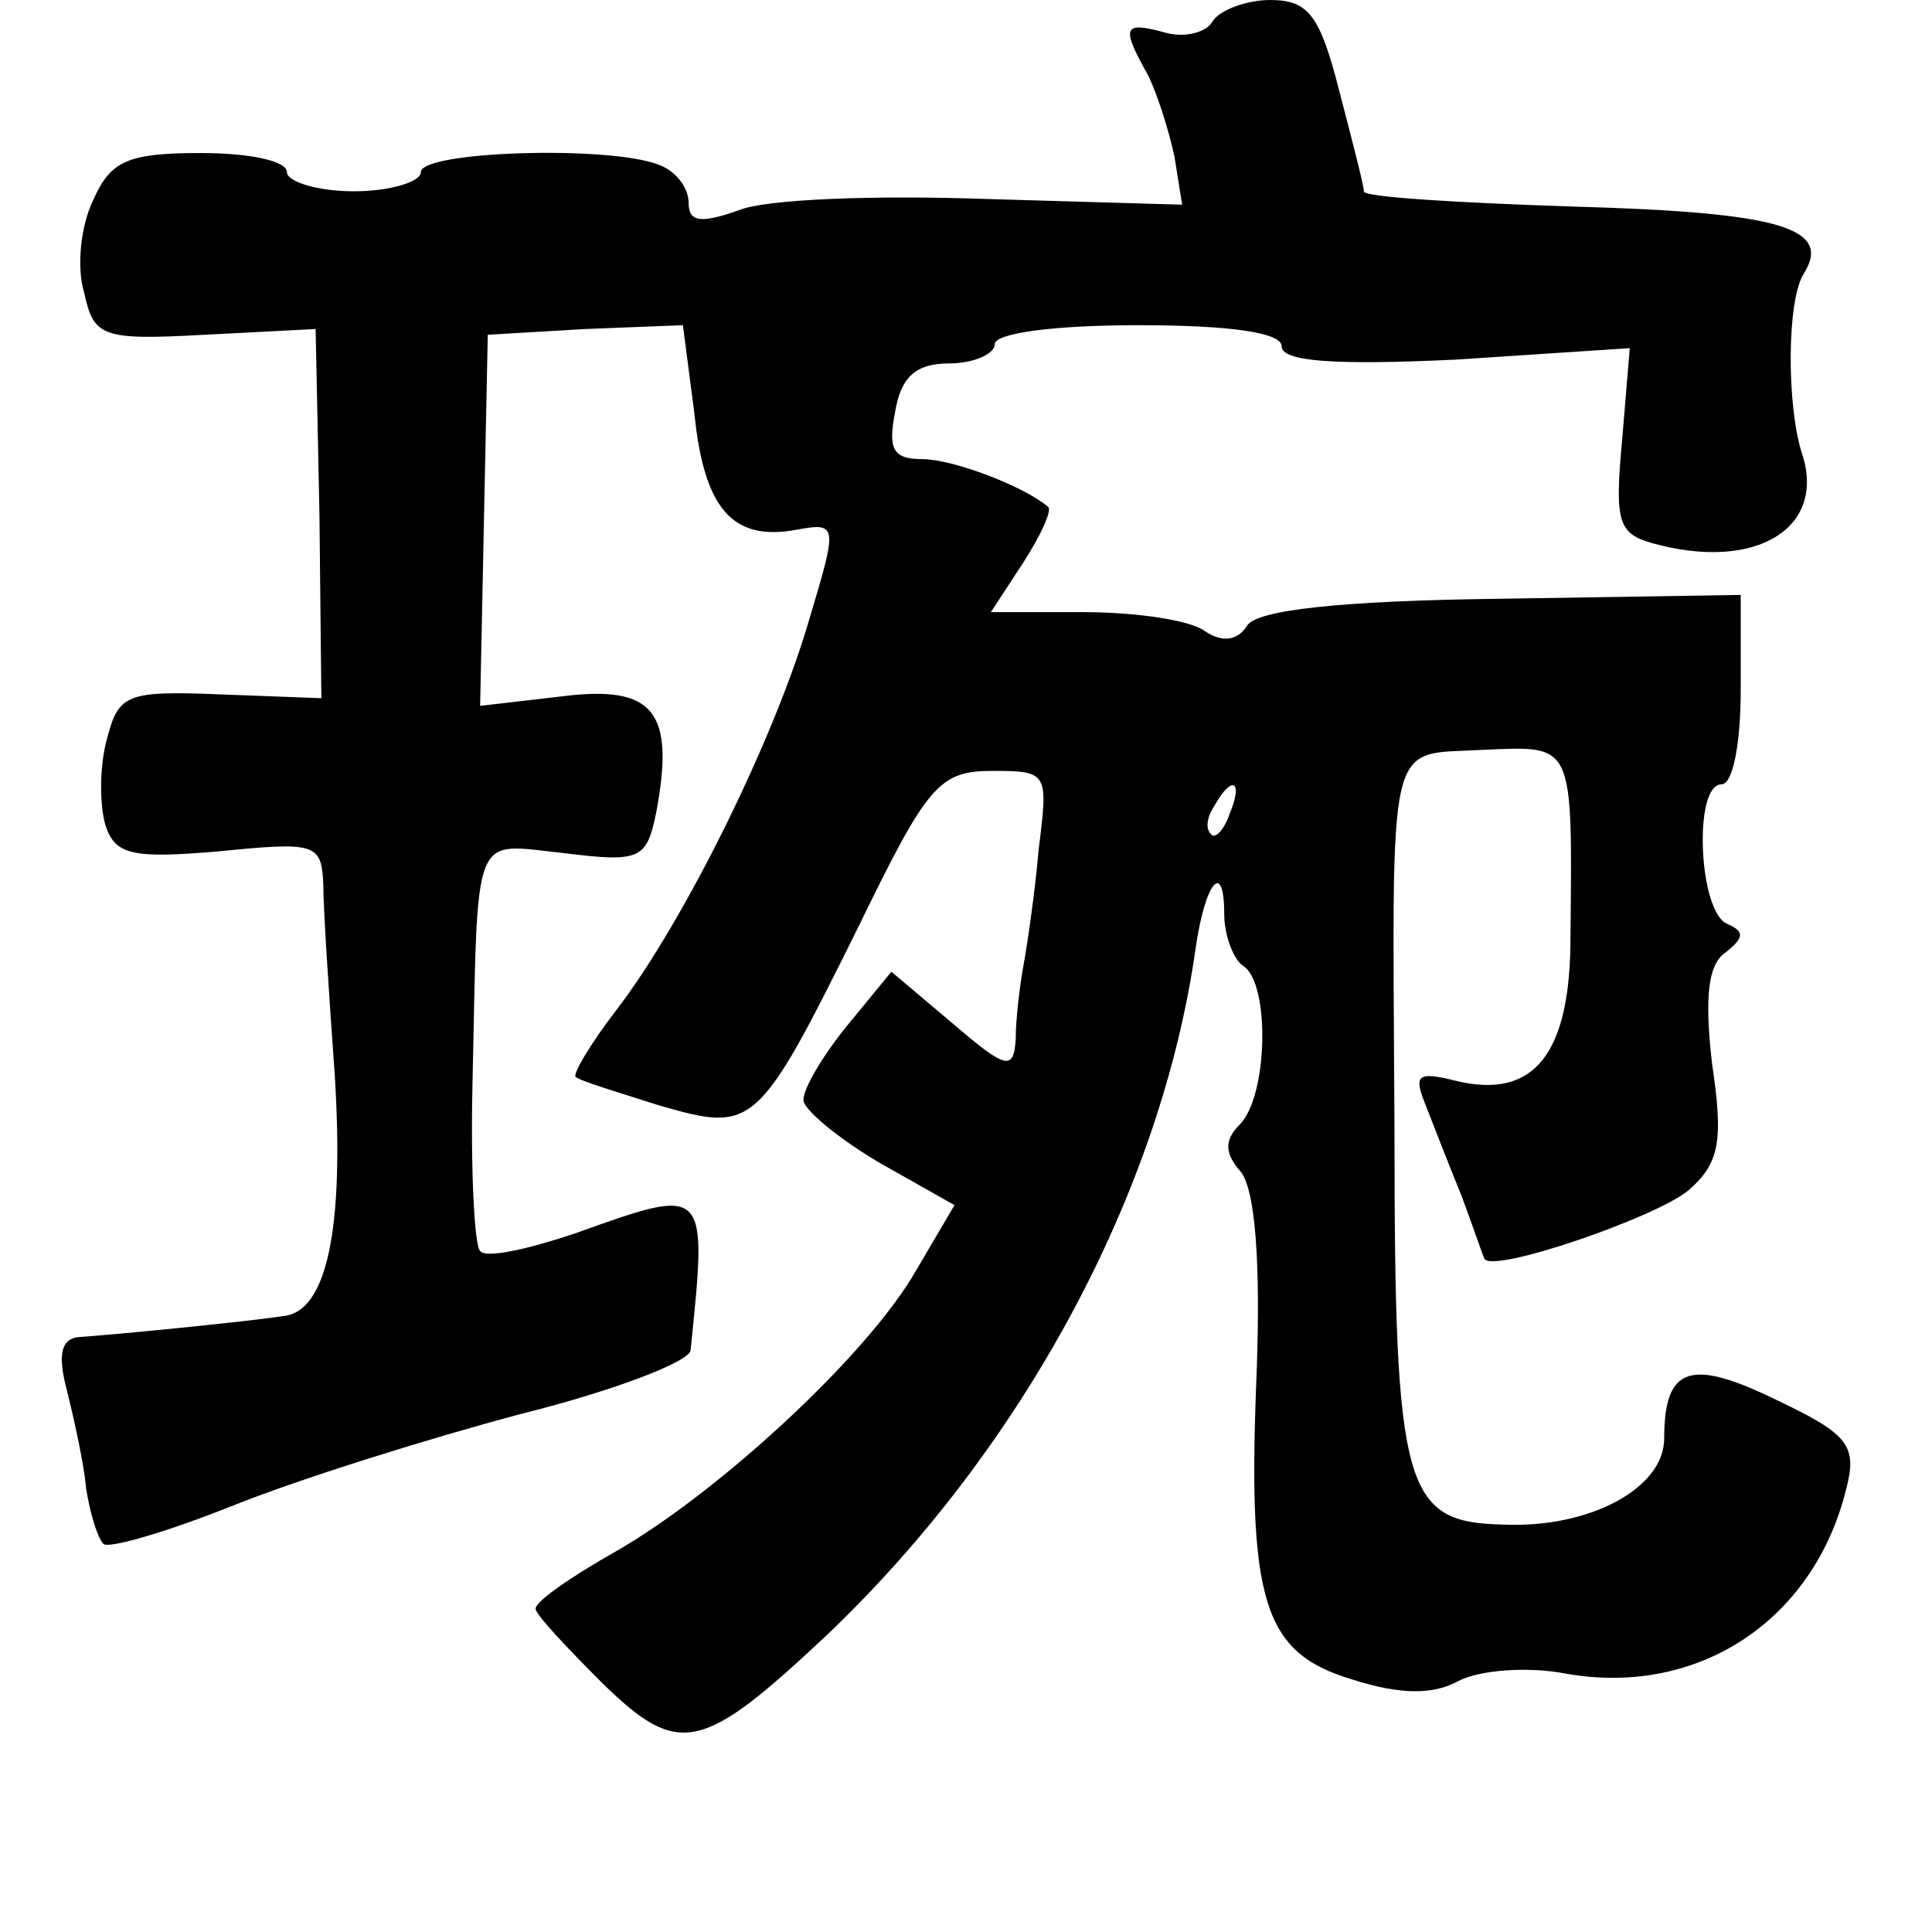 <?xml version="1.0" standalone="no"?>
<!DOCTYPE svg PUBLIC "-//W3C//DTD SVG 20010904//EN"
 "http://www.w3.org/TR/2001/REC-SVG-20010904/DTD/svg10.dtd">
<svg version="1.0" xmlns="http://www.w3.org/2000/svg"
 width="101pt" height="101pt" viewBox="0 0 101 101"
 preserveAspectRatio="xMidYMid meet">
<g transform="translate(0,101) scale(0.1,-0.1)"
fill="#000000" stroke="none">
<path d="M634 999 c-3 -6 -15 -9 -25 -6 -22 6 -23 3 -9 -22 5 -10 11 -29 14
-43 l4 -25 -103 3 c-57 2 -115 0 -129 -6 -20 -7 -26 -6 -26 4 0 8 -7 17 -16
20 -26 10 -124 7 -124 -4 0 -5 -16 -10 -35 -10 -19 0 -35 5 -35 10 0 6 -20 10
-45 10 -38 0 -47 -4 -56 -24 -7 -14 -9 -36 -5 -49 5 -23 9 -25 63 -22 l58 3 2
-97 1 -96 -53 2 c-49 2 -53 0 -59 -23 -4 -14 -4 -34 -1 -45 5 -16 14 -18 60
-14 50 5 53 4 54 -17 0 -13 3 -58 6 -100 5 -80 -4 -124 -27 -126 -19 -3 -91
-10 -107 -11 -9 -1 -11 -9 -6 -28 4 -16 9 -39 10 -51 2 -13 6 -26 9 -29 2 -3
33 6 68 20 35 14 102 35 151 48 48 12 87 27 88 33 9 87 9 86 -61 61 -24 -8
-46 -13 -49 -9 -3 3 -5 42 -4 87 3 136 -1 126 48 121 40 -5 43 -3 48 21 10 53
-1 67 -49 61 l-43 -5 2 97 2 97 51 3 51 2 6 -46 c5 -50 20 -67 53 -61 22 4 22
3 7 -47 -18 -62 -65 -157 -100 -203 -14 -18 -24 -35 -22 -36 2 -2 22 -8 44
-15 49 -14 51 -13 104 94 36 74 42 81 70 81 29 0 29 -1 24 -41 -2 -23 -6 -50
-8 -61 -2 -11 -4 -28 -4 -38 -1 -17 -5 -16 -33 8 l-32 27 -23 -28 c-13 -16
-23 -33 -23 -39 0 -5 18 -20 40 -33 l39 -22 -20 -34 c-25 -44 -103 -116 -157
-147 -23 -13 -42 -26 -42 -30 0 -3 16 -20 35 -39 40 -39 52 -36 117 25 103 98
175 232 193 359 5 35 15 47 15 18 0 -11 5 -24 10 -27 14 -9 13 -68 -2 -83 -8
-8 -8 -15 1 -25 7 -10 10 -45 8 -103 -5 -121 3 -148 50 -162 25 -8 42 -8 55
-1 11 6 37 8 57 4 69 -12 129 28 146 96 6 23 2 29 -36 47 -45 22 -59 18 -59
-20 0 -26 -39 -47 -84 -45 -52 1 -57 18 -57 206 -1 211 -5 196 46 199 48 2 47
5 46 -98 0 -61 -19 -85 -60 -75 -20 5 -22 3 -16 -12 4 -10 12 -31 19 -48 6
-16 11 -31 12 -33 4 -8 91 22 107 36 16 14 18 26 12 66 -4 35 -2 52 7 58 10 8
10 11 1 15 -15 6 -18 73 -3 73 6 0 10 22 10 49 l0 50 -125 -2 c-85 -1 -128 -6
-133 -14 -5 -8 -13 -9 -22 -3 -8 6 -37 10 -64 10 l-48 0 17 26 c9 14 15 27 13
29 -13 11 -50 25 -66 25 -15 0 -18 5 -14 25 3 18 11 25 28 25 13 0 24 5 24 10
0 6 32 10 75 10 49 0 75 -4 75 -11 0 -8 27 -10 91 -7 l91 6 -4 -48 c-4 -43 -2
-49 16 -54 54 -15 91 8 78 47 -8 25 -8 80 1 94 15 24 -13 32 -120 35 -61 2
-111 5 -110 8 0 3 -6 26 -13 53 -10 39 -16 47 -36 47 -12 0 -26 -5 -30 -11z
m9 -414 c-3 -9 -8 -14 -10 -11 -3 3 -2 9 2 15 9 16 15 13 8 -4z"/>
</g>
</svg>
